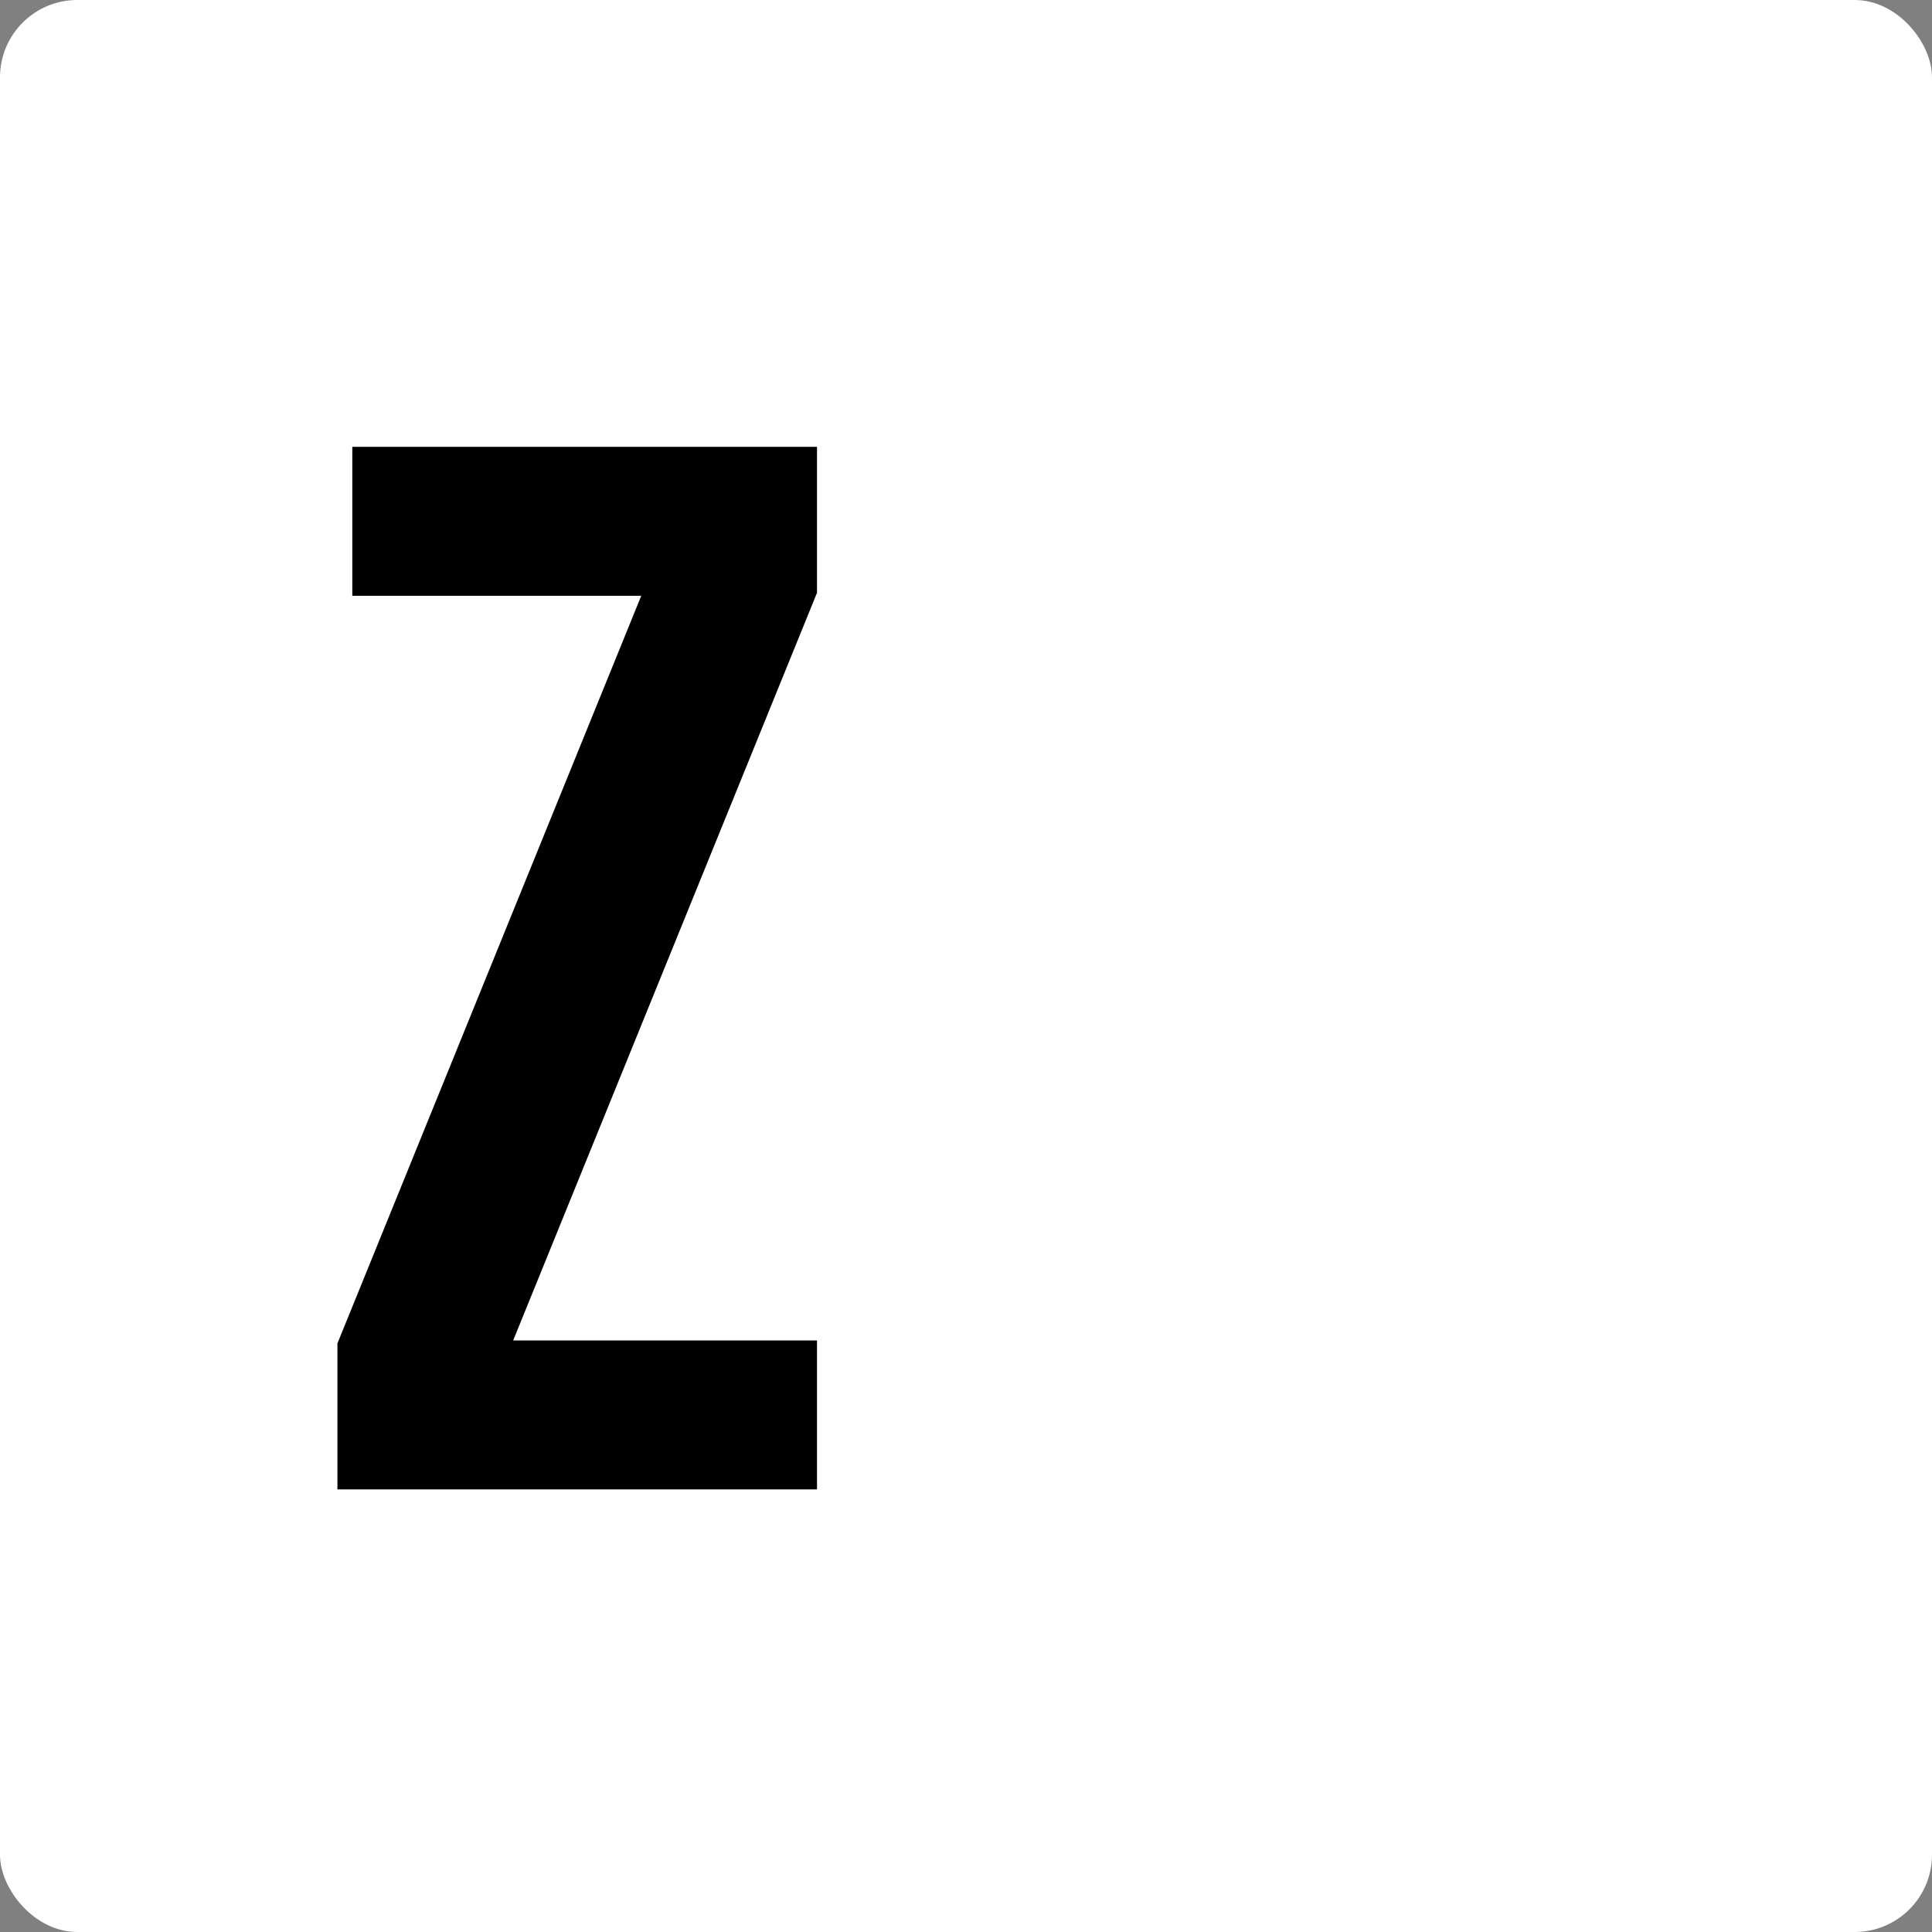 <svg width="275" height="275" viewBox="0 0 275 275" fill="none" xmlns="http://www.w3.org/2000/svg">
<rect x="0" y="0" width="275" height="275" fill="#808080" stroke="none"/>
<rect width="275" height="275" rx="11" fill="white"/>
<path d="M48.028 191.224L91.276 84.8H50.148V63.6H116.292V84.376L73.044 190.8H116.292V212H48.028V191.224Z" fill="black"/>
</svg>
